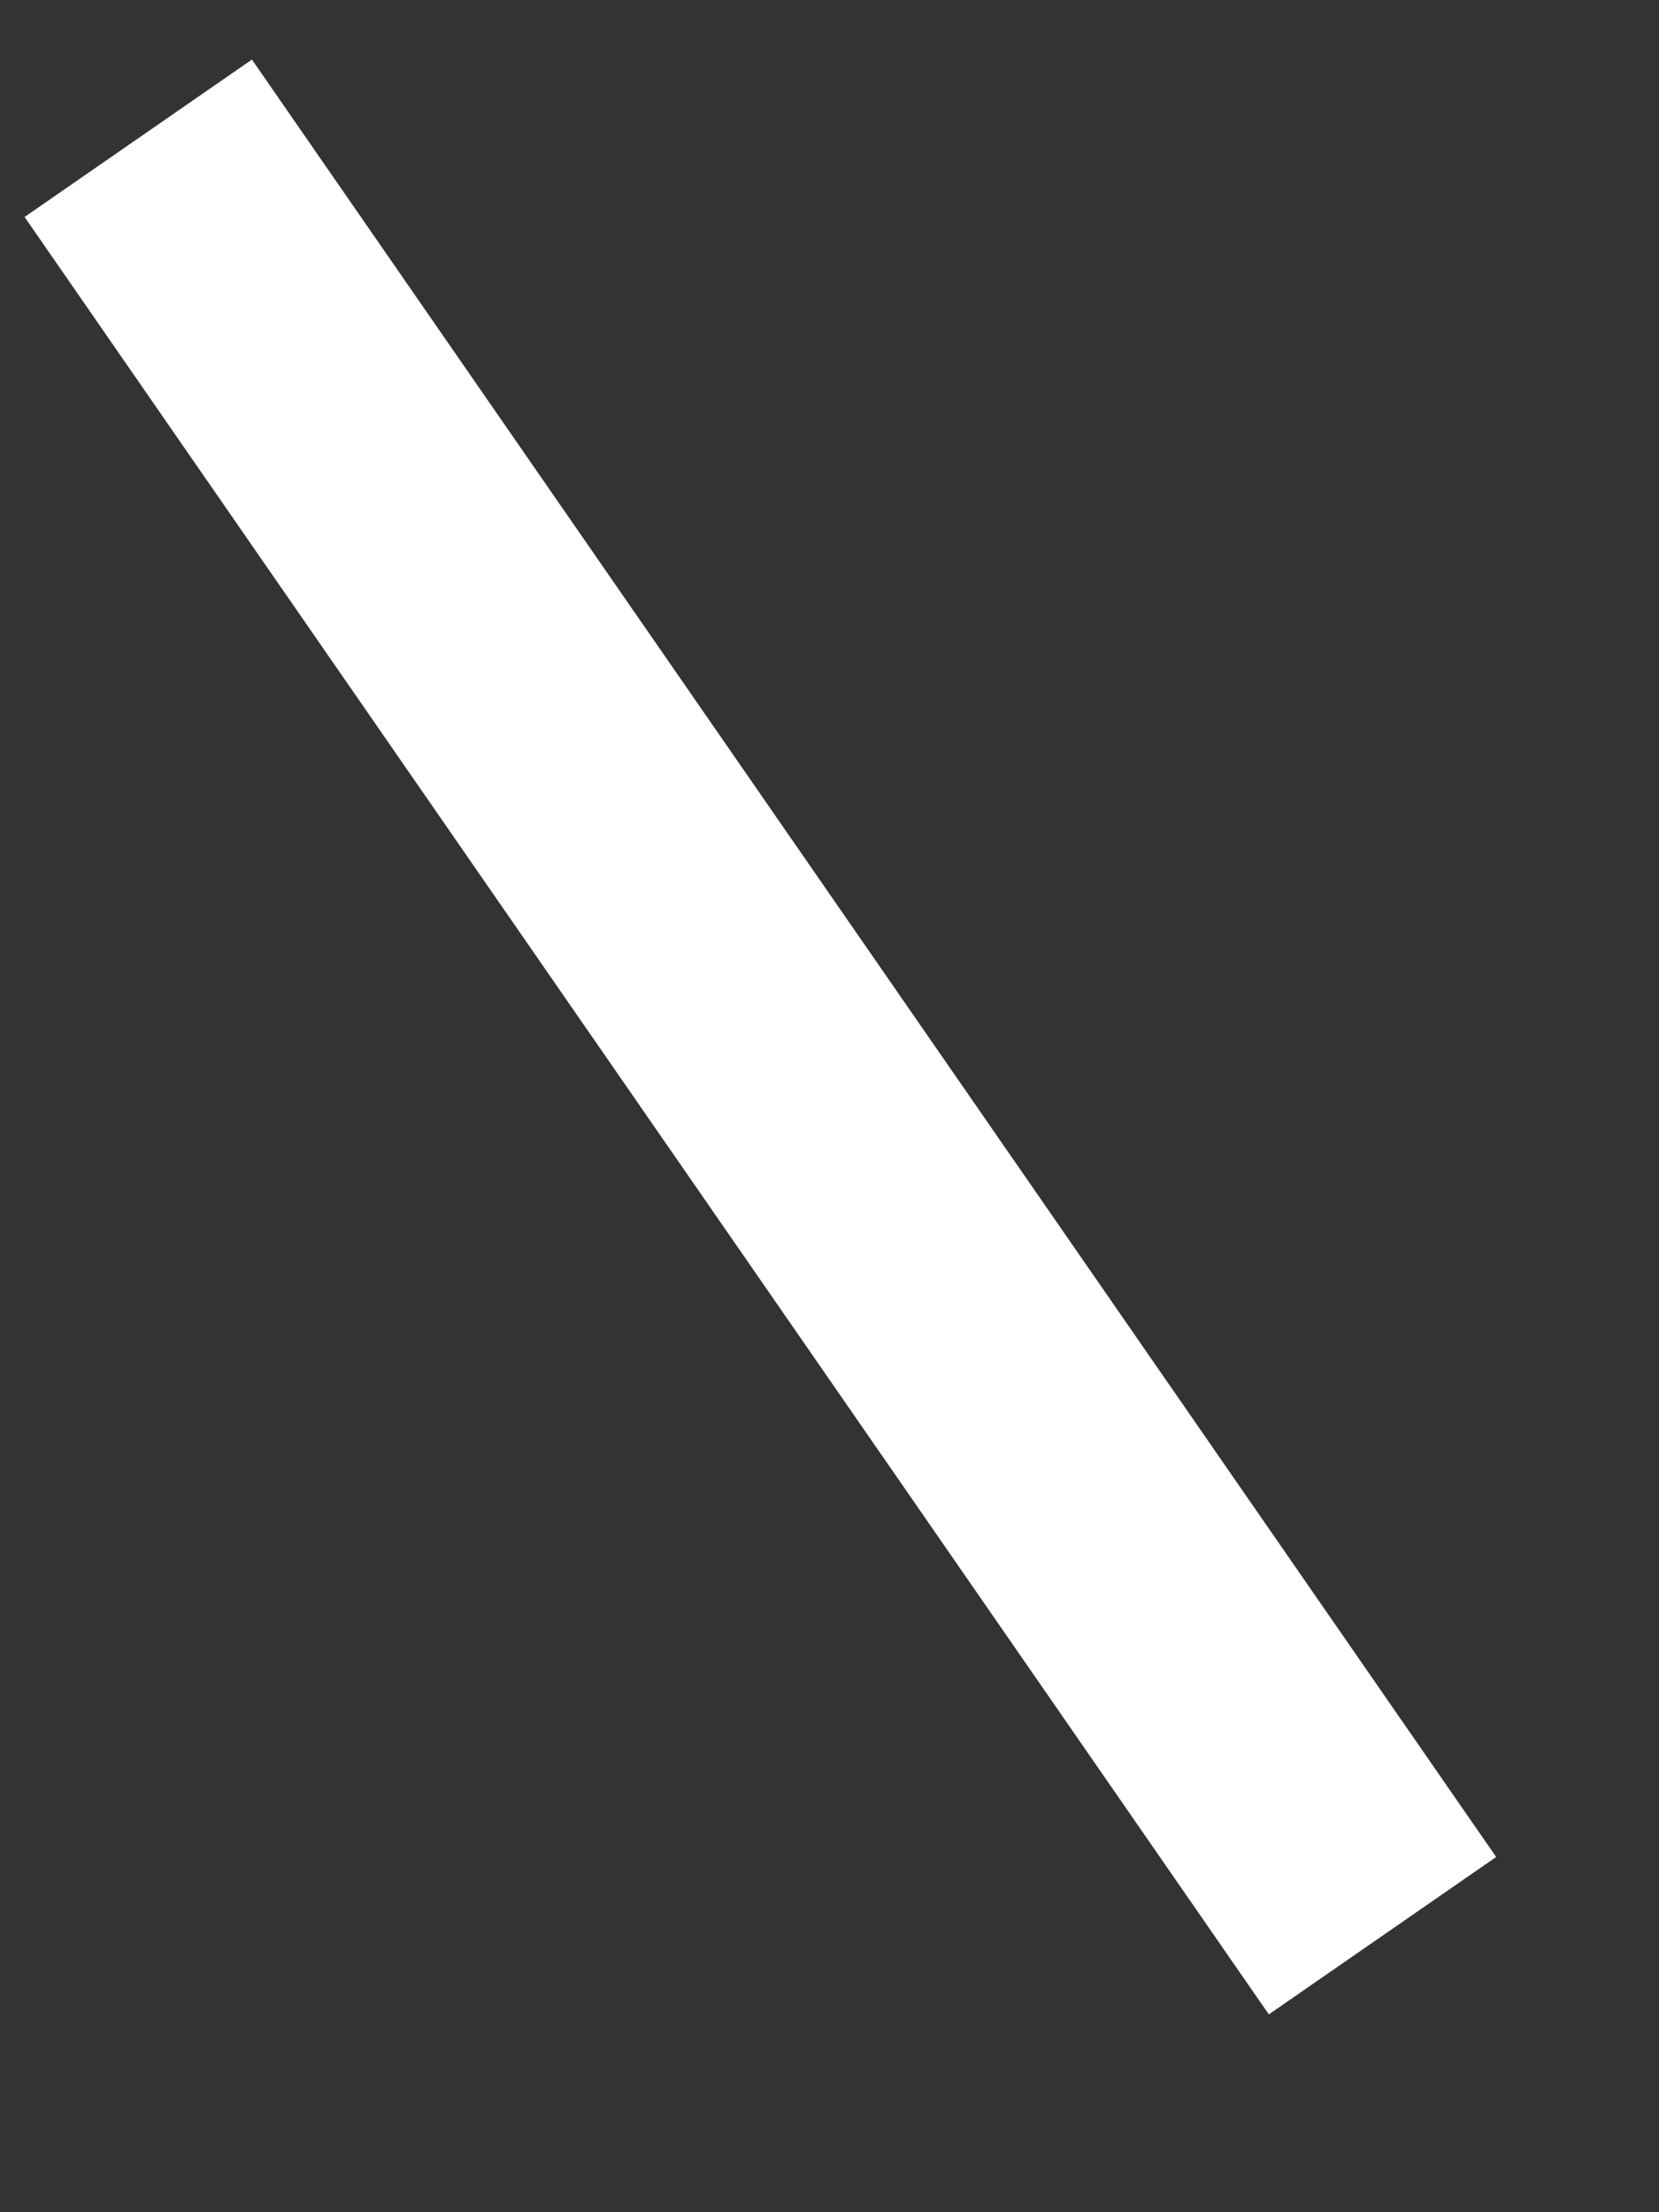 ﻿<?xml version="1.0" encoding="utf-8"?>
<svg version="1.1" xmlns:xlink="http://www.w3.org/1999/xlink" width="12px" height="16px" xmlns="http://www.w3.org/2000/svg">
  <rect width="100%" height="100%" fill="#333333" stroke="none"/>
  <g transform="matrix(1 0 0 1 -107 -72 )">
    <path d="M 0 0  L 9 13  " stroke-width="2" stroke="#ffffff" fill="none" transform="matrix(1 0 0 1 108 73 )" />
  </g>
</svg>